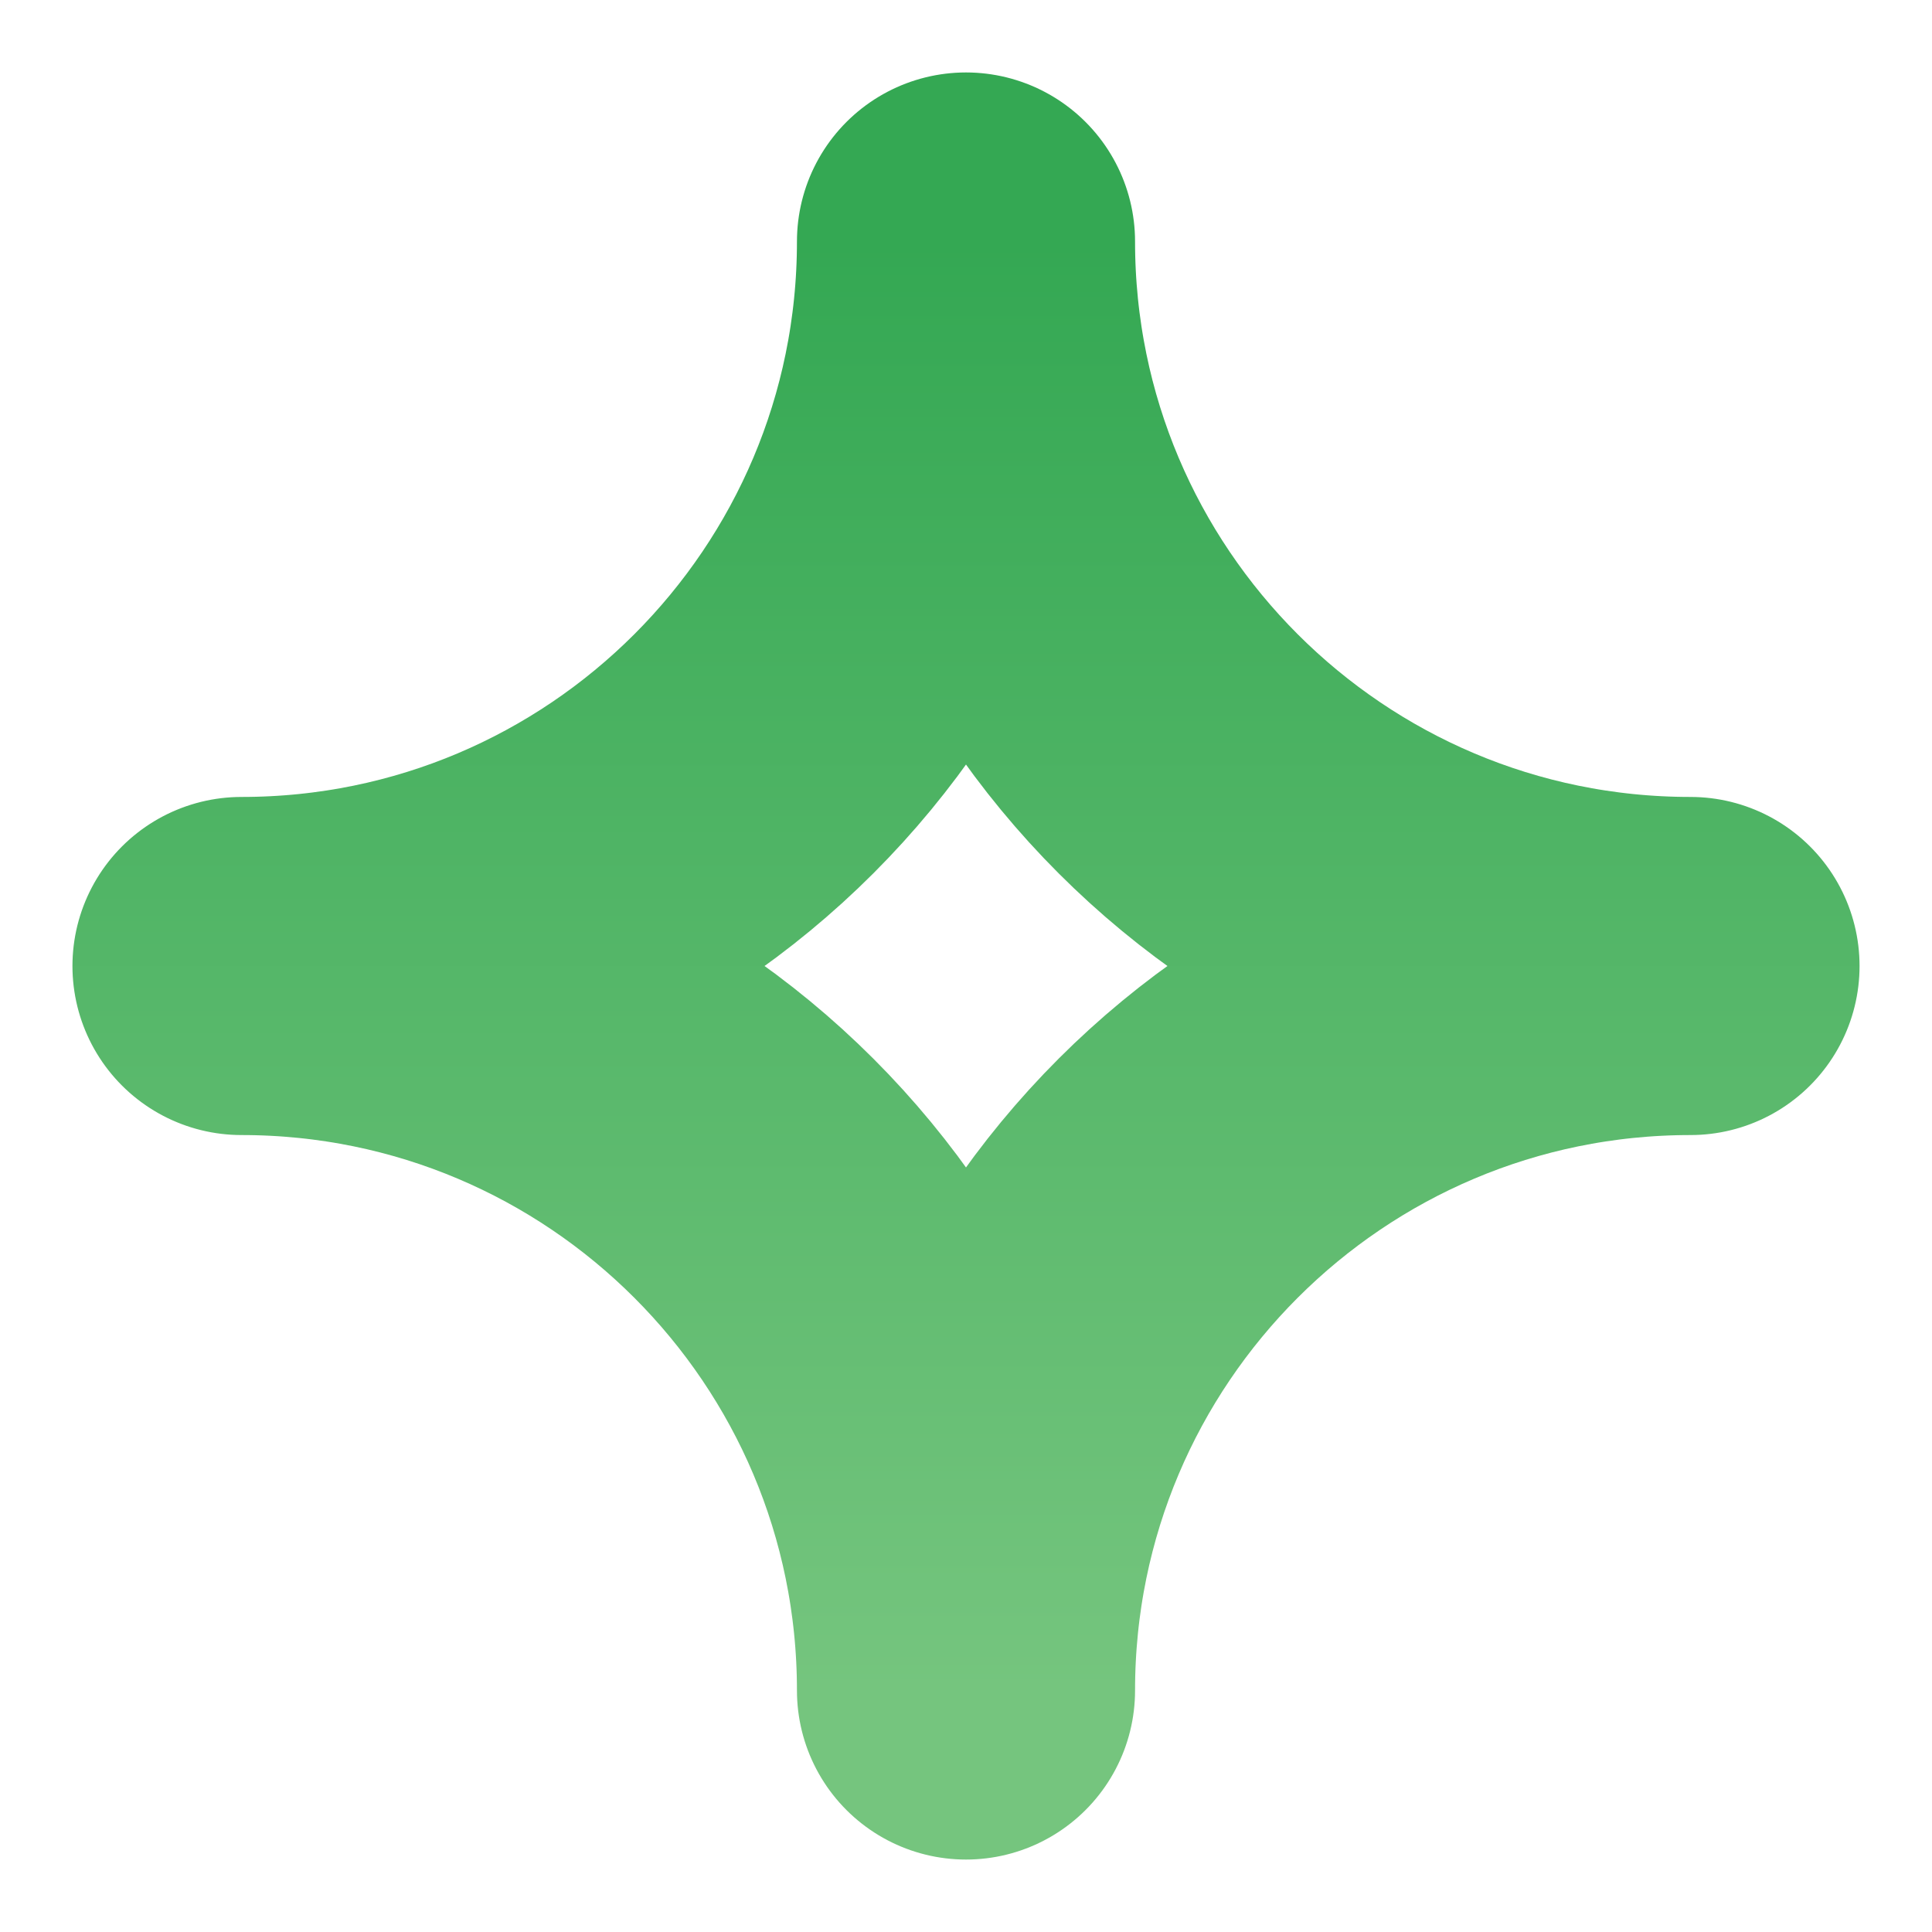 <svg width="24" height="24" viewBox="0 0 24 24" fill="none" xmlns="http://www.w3.org/2000/svg">
  <path 
    d="M12 3C12 7.971 16.029 12 21 12C16.029 12 12 16.029 12 21C12 16.029 7.971 12 3 12C7.971 12 12 7.971 12 3Z" 
    stroke="url(#paint0_linear_190_884)" 
    stroke-width="4.2" 
    stroke-linecap="round" 
    stroke-linejoin="round" 
  />
  <defs>
    <linearGradient id="paint0_linear_190_884" x1="12" y1="3" x2="12" y2="21" gradientUnits="userSpaceOnUse">
      <stop stop-color="#34A853"/>
      <stop offset="1" stop-color="#75C57E"/>
    </linearGradient>
  </defs>
</svg>
